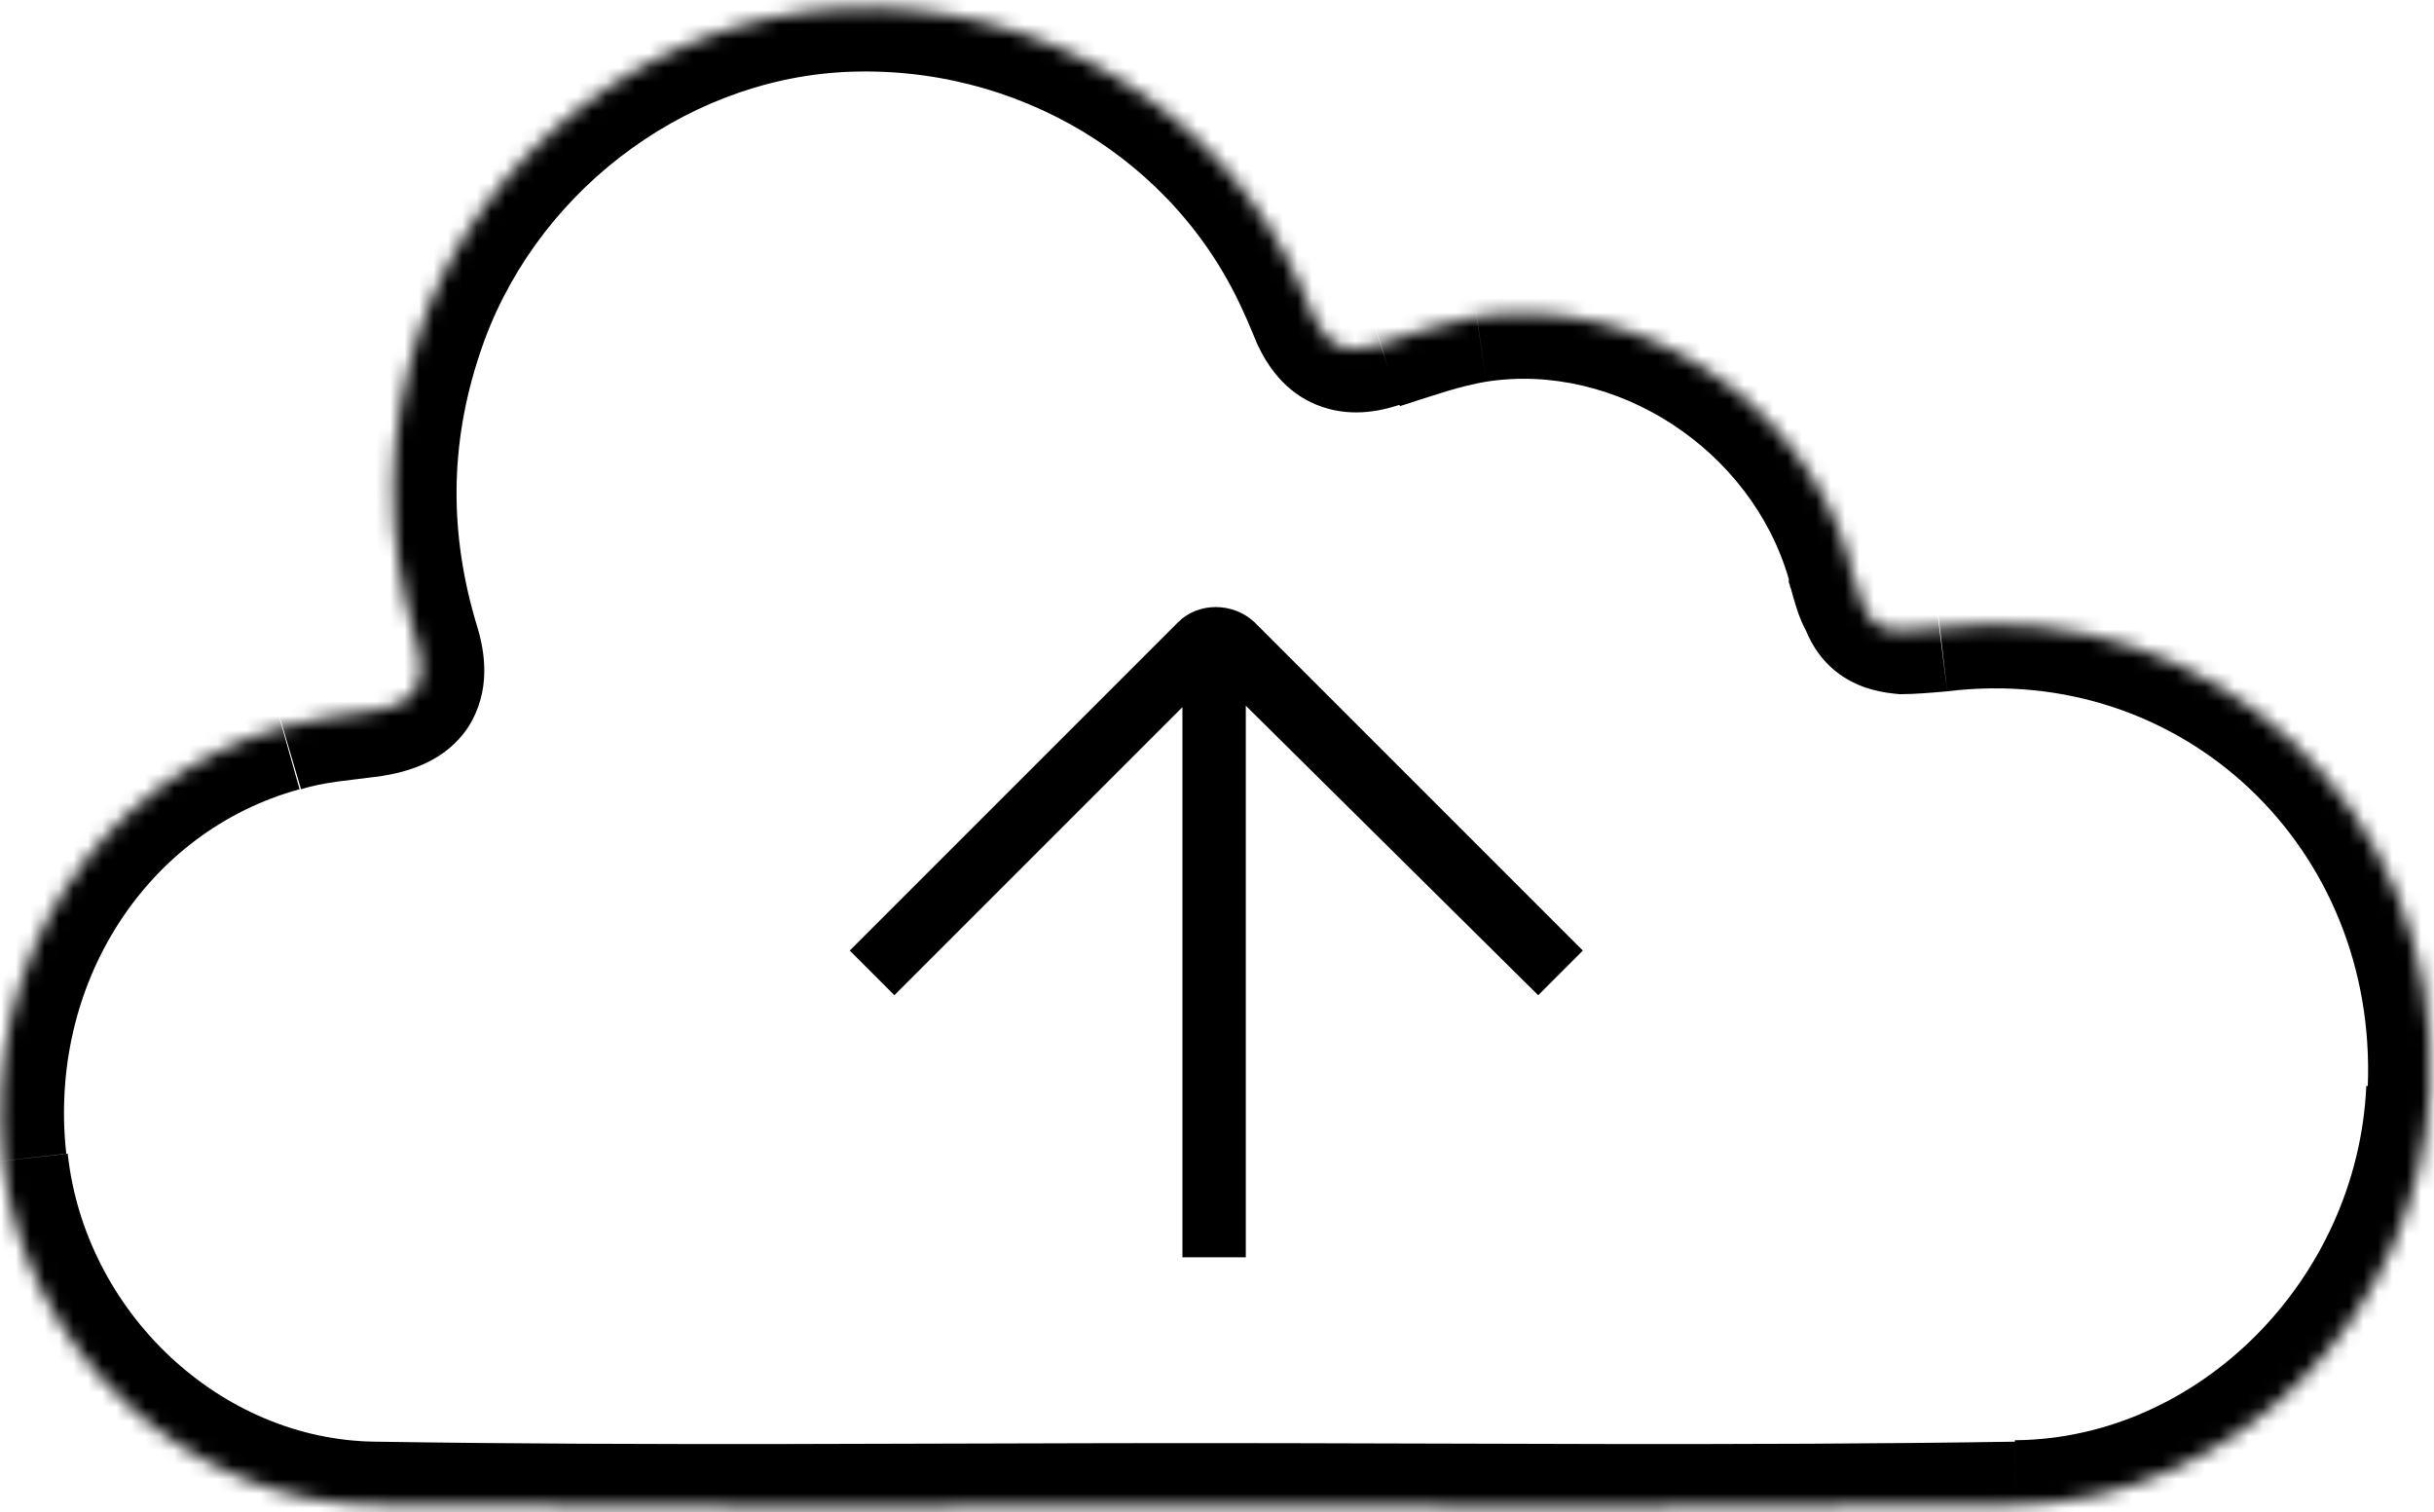 <svg xmlns="http://www.w3.org/2000/svg" enable-background="new 0 0 169 105" viewBox="0 0 169 105"><filter id="a" width="177.5" height="112.9" x="-4.4" y="-3.8" filterUnits="userSpaceOnUse"><feColorMatrix values="1 0 0 0 0 0 1 0 0 0 0 0 1 0 0 0 0 0 1 0"/></filter><mask id="b" width="177.5" height="112.9" x="-4.4" y="-3.8" maskUnits="userSpaceOnUse"><path fill="#fff" d="M83 104.6c-19 0-38 .2-57-.1C12.9 104.4 1.7 93.7.2 80.6c-1.5-13.8 6.6-26.5 19.4-30.1 2-.6 4.1-.8 6.1-1.1 3.1-.4 4.1-1.8 3.2-4.9-2.2-7.2-2.1-14.3.2-21.4C33.3 10.6 45.2 1.3 58.4.6c13.8-.7 26.6 7 32 19.5.3.6.5 1.3.8 1.9 1 2.2 2.3 2.7 4.6 1.9 2.2-.7 4.4-1.5 6.7-1.9 11.2-1.7 22.7 5.8 25.9 16.9.1.2.1.4.1.6 1.3 4.4 1.6 4.6 6.1 4.1 19.1-2.3 35 12.7 34.1 32-.7 15.6-13.4 28.6-28.7 28.9-19 .3-38 .1-57 .1" filter="url(#a)"/></mask><path d="M86.5 87.3h-4.4V49.1l-20 20L59 66l22.8-22.8c1.4-1.4 3.8-1.4 5.3 0L109.9 66l-3.1 3.1L86.5 49z"/><path d="M83 104.6h4.4v-4.4H83zm-57-.1.1-4.4zM.2 80.6l-4.4.5zm19.5-30 1.2 4.3zm6.1-1.1-.6-4.4zm3.1-4.9-4.2 1.3zm.3-21.4 4.2 1.4zM58.4.6l-.2-4.4zm32 19.5 4.1-1.8zm.9 1.9-4 1.9zm4.5 2 1.3 4.2zm6.7-1.9-.7-4.4zM128.4 39l4.2-1.2zm.2.5 4.2-1.2zm6 4.1-.5-4.4zm34.1 32-4.4-.2zM140 104.5l.1 4.4zm-57 .1v-4.4h-4.4v4.4zm0-4.4c-19 0-38 .2-56.9-.1l-.1 8.8c19 .2 38.1.1 57 .1zm-56.9-.1c-10.8-.1-20.2-9-21.4-20l-8.8 1c1.7 15.2 14.7 27.6 30.1 27.8zm-21.5-20c-1.3-11.8 5.6-22.4 16.2-25.3l-2.4-8.5c-15 4.2-24.3 19-22.5 34.8zm16.3-25.3c1.6-.5 3.2-.6 5.5-.9l-1.3-8.8c-1.8.3-4.3.5-6.7 1.2zm5.5-.9c1.9-.3 4.5-1 6.1-3.4 1.6-2.5 1.2-5.2.6-7.1l-8.5 2.5c.1.5.1.7.1.6 0 0 0-.2.1-.3q0-.3.3-.6c.3-.4.6-.6.6-.6s-.1.1-.6.1zm6.7-10.5c-1.9-6.3-1.9-12.5.2-18.8L25 21.8c-2.6 8-2.7 16.1-.3 24.1zm.2-18.8c3.6-11 14-19 25.3-19.6l-.5-8.8C43.1-3 29.7 7.5 25 21.8zM58.6 5c12-.6 23.1 6.1 27.8 16.8l8.1-3.5C88.3 4.2 73.7-4.6 58.1-3.8zm27.8 16.8c.2.4.6 1.4.9 2.1l8-3.8c-.3-.6-.4-.9-.8-1.8zm.9 2.1c.7 1.5 1.9 3.3 4.1 4.2s4.3.5 5.8 0l-2.7-8.4c-.3.1-.4.1-.4.1.1 0 .3 0 .7.1.3.1.5.3.6.4s0 0-.2-.3zm9.9 4.3c2.5-.8 4.2-1.4 6-1.7l-1.3-8.7c-2.7.4-5.4 1.4-7.3 2zm6-1.7c9-1.4 18.4 4.7 21 13.7l8.5-2.5c-3.8-13.1-17.3-22-30.8-20zm21 13.7q0-.15 0 0v.2c0 .1.1.2.1.4l8.5-2.5v.1-.3c0-.1-.1-.2-.1-.4zm.1.5c.3 1.1.6 2.2 1.1 3.1.4 1 1.2 2.3 2.6 3.2s2.8 1.1 3.9 1.2c1 0 2.2-.1 3.3-.2l-1.1-8.8c-.5.1-1 .1-1.3.1h-.7c-.3 0 .2 0 .8.3.6.4.7.8.6.5-.1-.1-.1-.3-.3-.7-.1-.3-.2-.8-.4-1.3zm10.9 7.3c16.3-2 29.9 10.8 29.2 27.5l8.8.4c1-22.1-17.2-39.3-39-36.6zm29.1 27.4c-.6 13.4-11.6 24.5-24.4 24.6l.1 8.8c17.9-.3 32.3-15.3 33.1-33.1zm-24.4 24.7c-18.9.3-37.8.1-56.9.1v8.8c18.9 0 38 .2 57-.1zM83 104.6h-4.4 8.8zm4.4 0h-8.8z" mask="url(#b)"/></svg>
